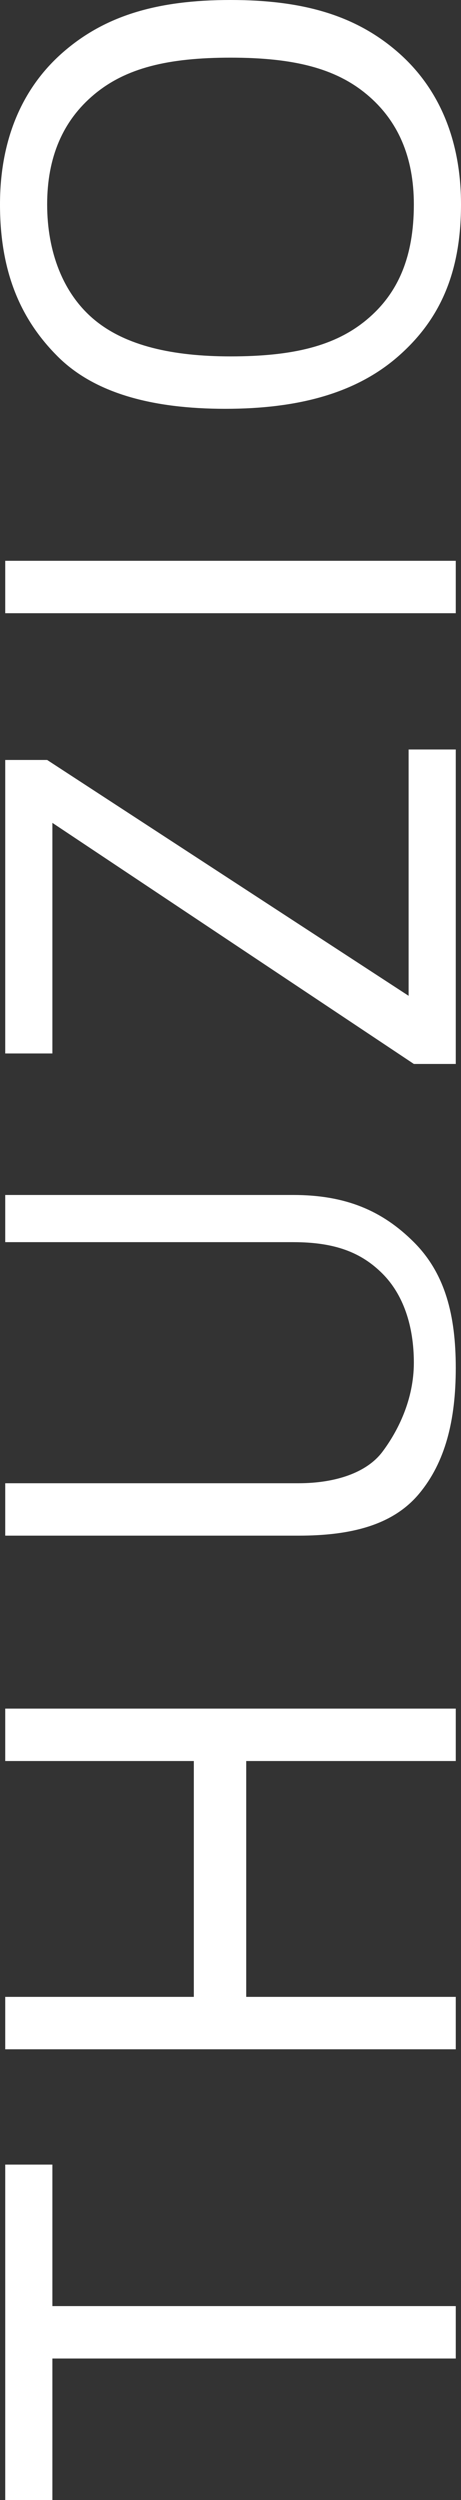 <?xml version="1.0" encoding="utf-8"?>
<!-- Generator: Adobe Illustrator 19.2.1, SVG Export Plug-In . SVG Version: 6.00 Build 0)  -->
<!DOCTYPE svg PUBLIC "-//W3C//DTD SVG 1.1//EN" "http://www.w3.org/Graphics/SVG/1.1/DTD/svg11.dtd">
<svg version="1.1" id="Layer_1" xmlns="http://www.w3.org/2000/svg" xmlns:xlink="http://www.w3.org/1999/xlink" x="0px" y="0px"
	 viewBox="0 0 8.8 47.7" style="enable-background:new 0 0 8.8 47.7;" xml:space="preserve">
<rect x="0" y="0" width="8.8" height="47.7" fill="#333333" stroke="none"/>
<style type="text/css">
	.st0{fill:#FFFFFF;}
</style>
<g>
	<path class="st0" d="M8.7,44v1H1v2.7H0.1v-6.4H1V44H8.7z"/>
	<path class="st0" d="M8.7,32.6v1h-4v4.5h4v1H0.1v-1h3.6v-4.5H0.1v-1H8.7z"/>
	<path class="st0" d="M0.1,22.8h5.5c1,0,1.7,0.3,2.3,0.9s0.8,1.4,0.8,2.4S8.5,27.9,8,28.5s-1.3,0.8-2.3,0.8H0.1v-1h5.6
		c0.7,0,1.3-0.2,1.6-0.6s0.6-1,0.6-1.7c0-0.7-0.2-1.3-0.6-1.7s-0.9-0.6-1.7-0.6H0.1V22.8z"/>
	<path class="st0" d="M8.7,14.4v5.9H7.9L1,15.7v4.4H0.1v-5.6h0.8L7.8,19v-4.7H8.7z"/>
	<path class="st0" d="M8.7,11.7H0.1v-1h8.6V11.7z"/>
	<path class="st0" d="M4.4,0c1.4,0,2.4,0.3,3.2,1s1.2,1.7,1.2,2.9c0,1.3-0.4,2.2-1.2,2.9s-1.9,1-3.3,1c-1.4,0-2.5-0.3-3.2-1
		S0,5.2,0,3.9C0,2.7,0.4,1.7,1.2,1S3,0,4.4,0z M4.4,6.8c1.2,0,2-0.2,2.6-0.7s0.9-1.2,0.9-2.2C7.9,3,7.6,2.3,7,1.8S5.6,1.1,4.4,1.1
		c-1.2,0-2,0.2-2.6,0.7S0.9,3,0.9,3.9c0,0.9,0.3,1.7,0.9,2.2S3.3,6.8,4.4,6.8z"/>
</g>
</svg>
